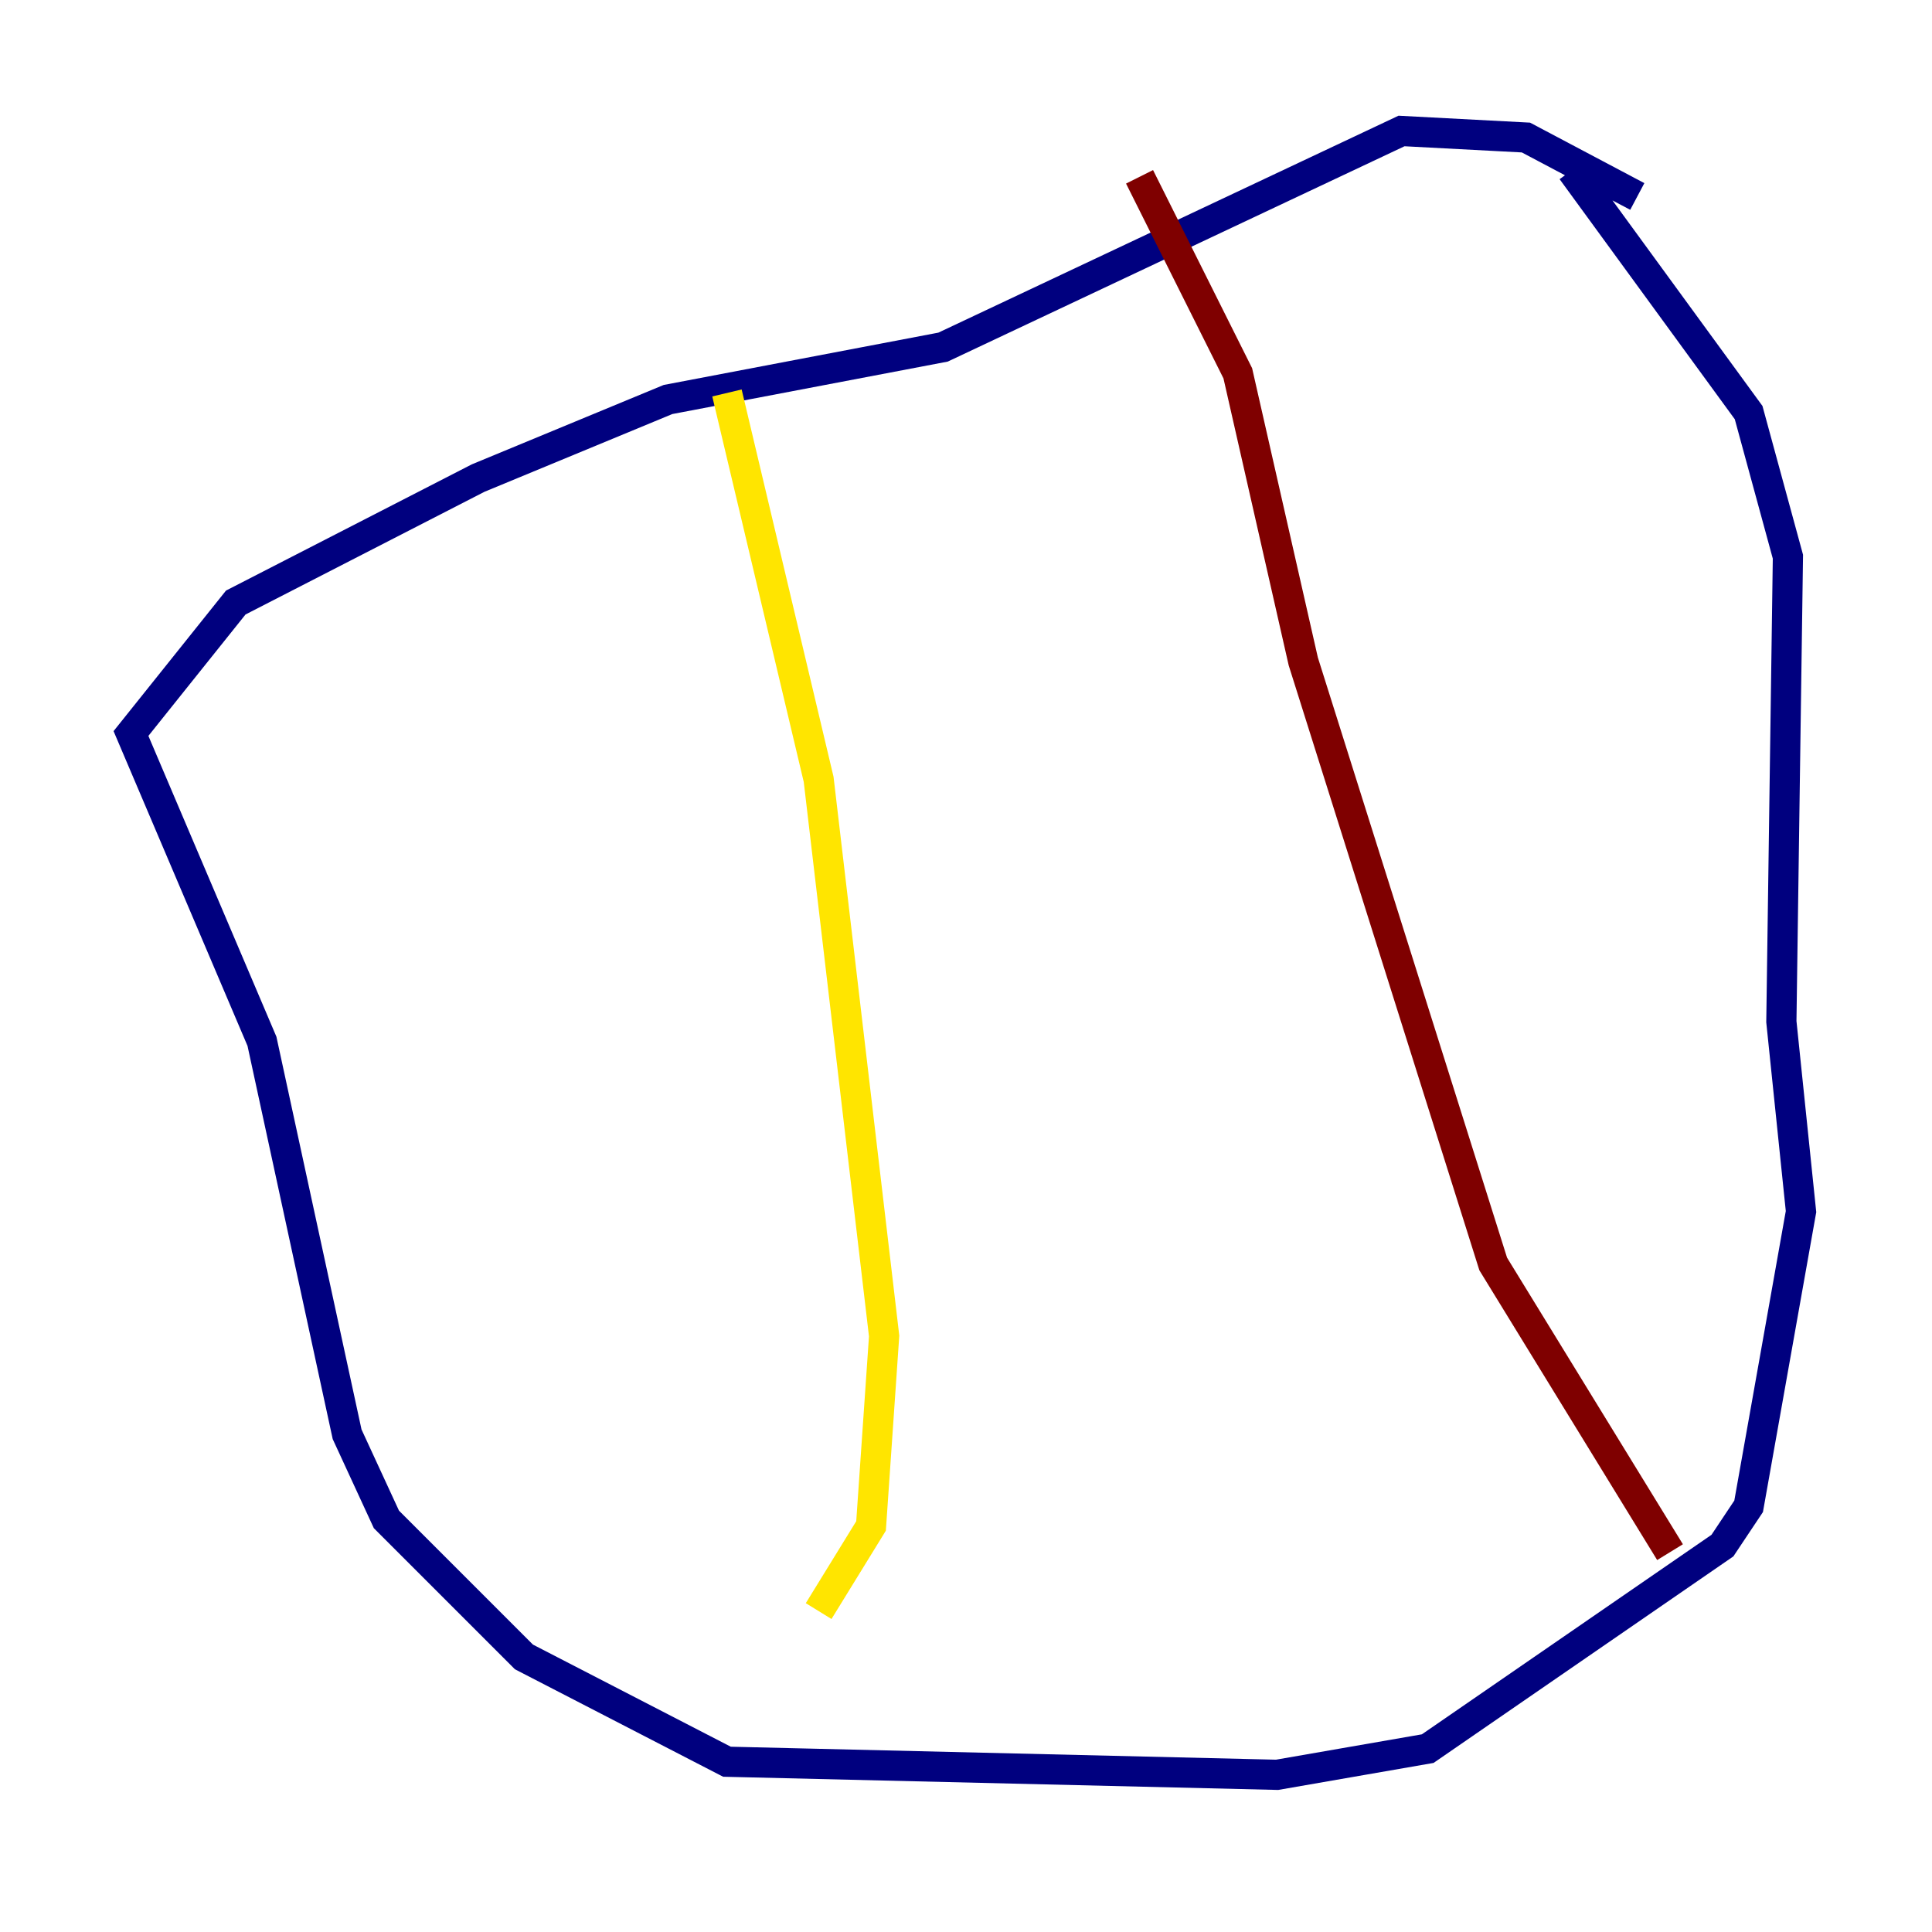 <?xml version="1.0" encoding="utf-8" ?>
<svg baseProfile="tiny" height="128" version="1.2" viewBox="0,0,128,128" width="128" xmlns="http://www.w3.org/2000/svg" xmlns:ev="http://www.w3.org/2001/xml-events" xmlns:xlink="http://www.w3.org/1999/xlink"><defs /><polyline fill="none" points="108.475,13.017 101.098,9.112 92.854,8.678 62.481,22.997 44.258,26.468 31.675,31.675 15.62,39.919 8.678,48.597 17.356,68.99 22.997,95.024 25.6,100.664 34.712,109.776 48.163,116.719 84.61,117.586 94.59,115.851 114.115,102.4 115.851,99.797 119.322,80.271 118.02,67.688 118.454,36.881 115.851,27.336 104.136,11.281" stroke="#00007f" stroke-width="2" /><polyline fill="none" points="49.464,33.41 49.464,33.41" stroke="#00d4ff" stroke-width="2" /><polyline fill="none" points="48.163,26.034 54.237,51.634 58.576,88.515 57.709,101.098 54.237,106.739" stroke="#ffe500" stroke-width="2" /><polyline fill="none" points="75.498,11.715 82.007,24.732 86.346,43.824 98.929,83.742 110.644,102.834" stroke="#7f0000" stroke-width="2" /></svg>